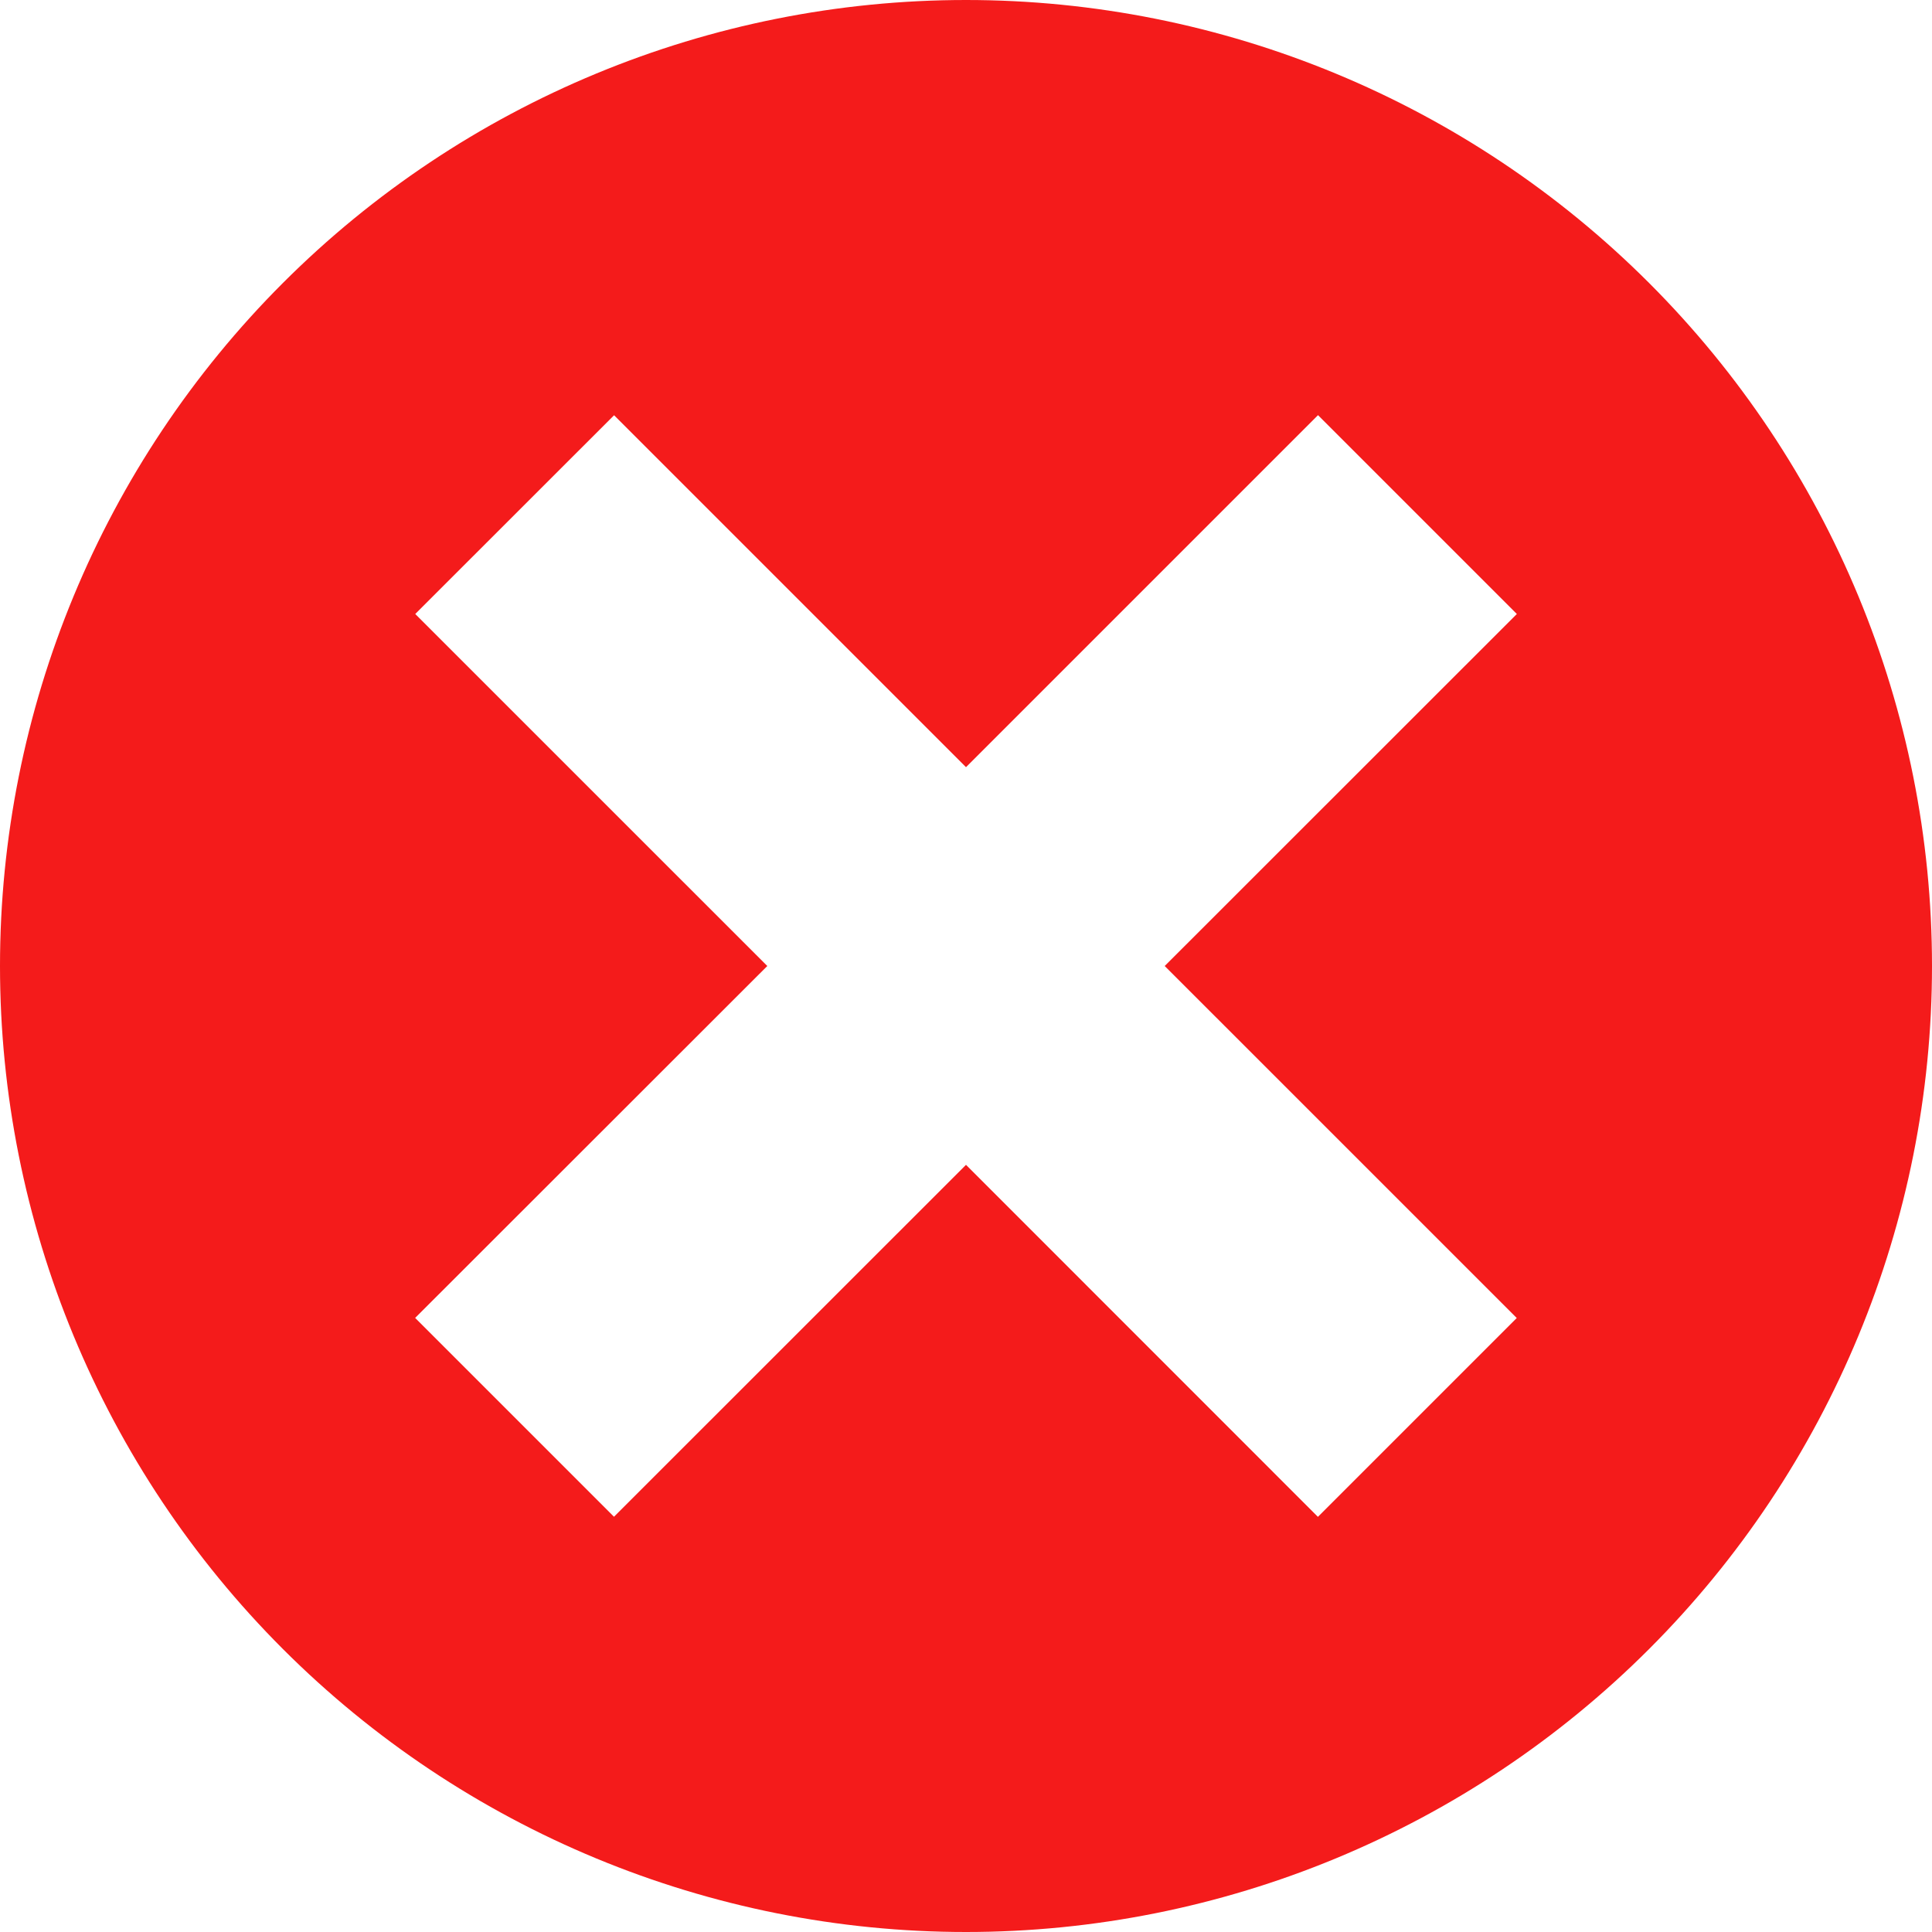 <svg width="60" height="60" viewBox="0 0 60 60" fill="none" xmlns="http://www.w3.org/2000/svg">
<path d="M30 0C22.044 0 14.413 3.161 8.787 8.787C3.161 14.413 0 22.044 0 30C0 37.956 3.161 45.587 8.787 51.213C14.413 56.839 22.044 60 30 60C37.956 60 45.587 56.839 51.213 51.213C56.839 45.587 60 37.956 60 30C60 22.044 56.839 14.413 51.213 8.787C45.587 3.161 37.956 0 30 0V0ZM47.104 40.932L40.929 47.107L30 36.175L19.068 47.104L12.893 40.929L23.829 30L12.896 19.068L19.071 12.896L30 23.825L40.932 12.893L47.107 19.068L36.171 30L47.104 40.932Z" fill="#F41B1B"/>
</svg>
